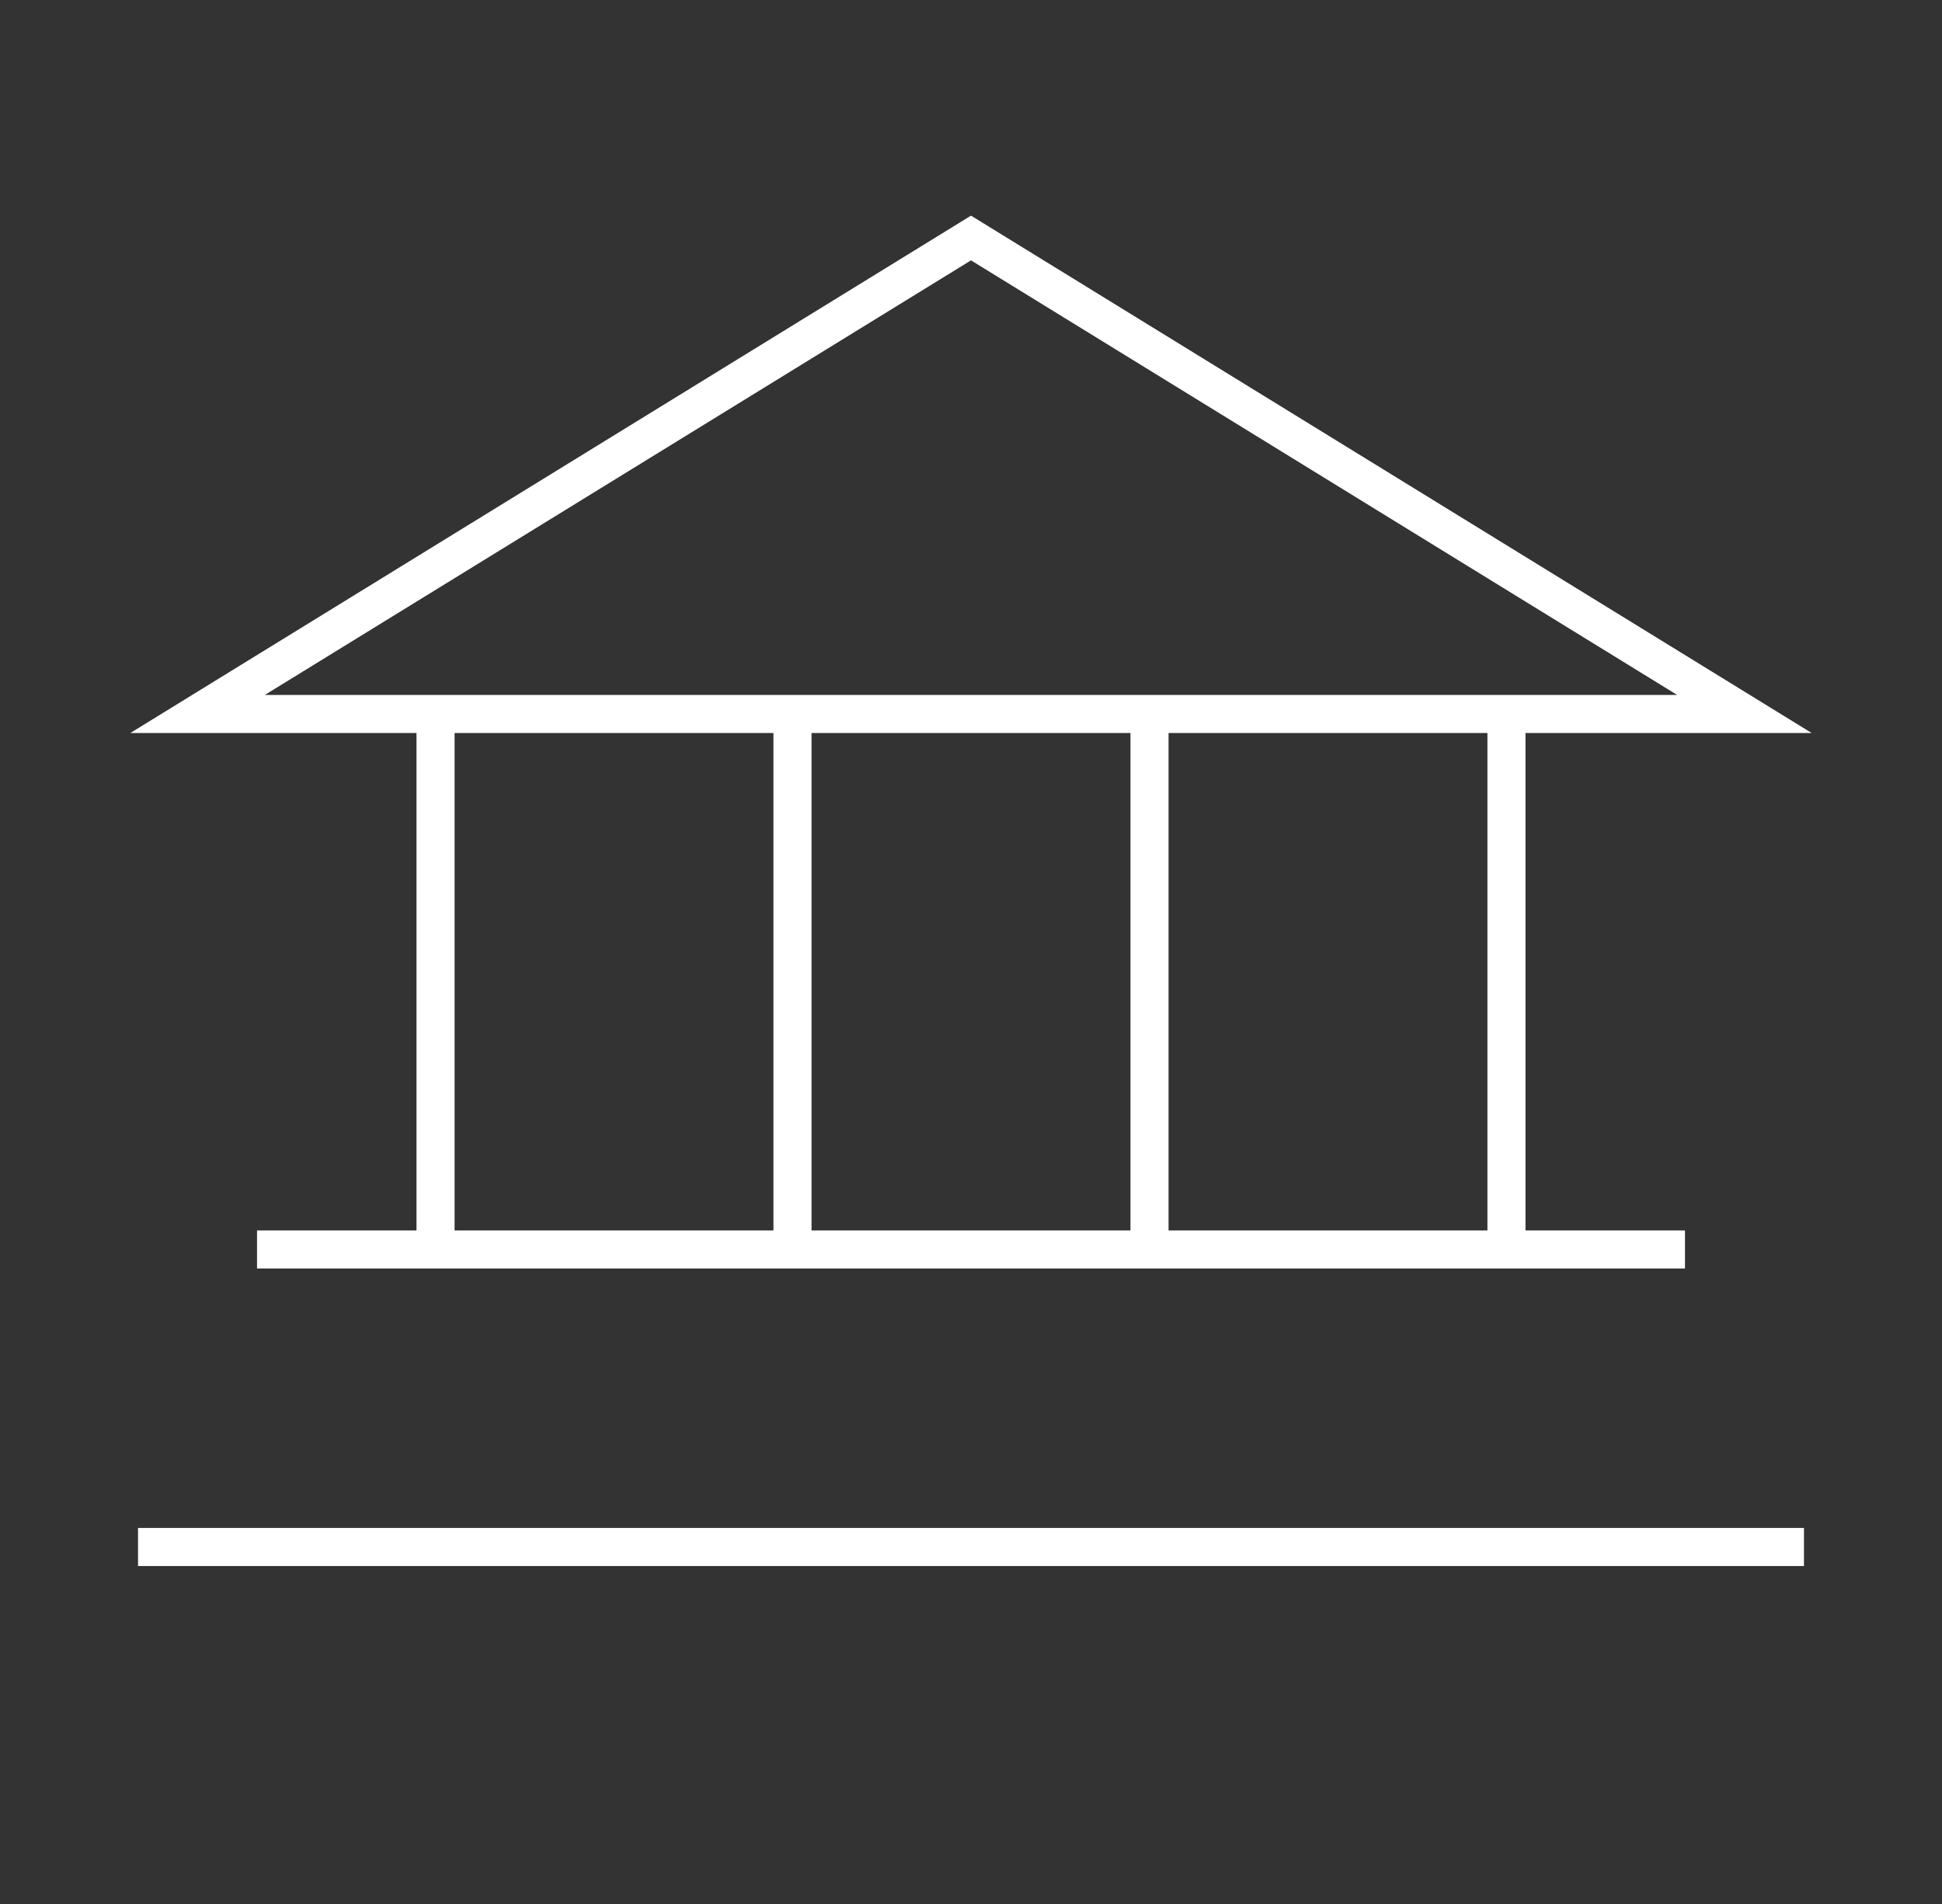 <svg width="51" height="50" viewBox="0 0 51 50" fill="none" xmlns="http://www.w3.org/2000/svg">
<rect x="0" y="0" width="51" height="50" fill="#333333" stroke="none"/>
<path d="M5.188 18.75H45.812L25.5 6.25L5.188 18.75Z" stroke="white" strokeWidth="2" strokeLinecap="round" strokeLinejoin="round"/>
<path d="M11.438 18.75V32.812" stroke="white" strokeWidth="2" strokeLinecap="round" strokeLinejoin="round"/>
<path d="M20.812 18.75V32.812" stroke="white" strokeWidth="2" strokeLinecap="round" strokeLinejoin="round"/>
<path d="M30.188 18.75V32.812" stroke="white" strokeWidth="2" strokeLinecap="round" strokeLinejoin="round"/>
<path d="M39.562 18.75V32.812" stroke="white" strokeWidth="2" strokeLinecap="round" strokeLinejoin="round"/>
<path d="M6.75 32.812H44.25" stroke="white" strokeWidth="2" strokeLinecap="round" strokeLinejoin="round"/>
<path d="M3.625 40.625H47.375" stroke="white" strokeWidth="2" strokeLinecap="round" strokeLinejoin="round"/>
</svg>
